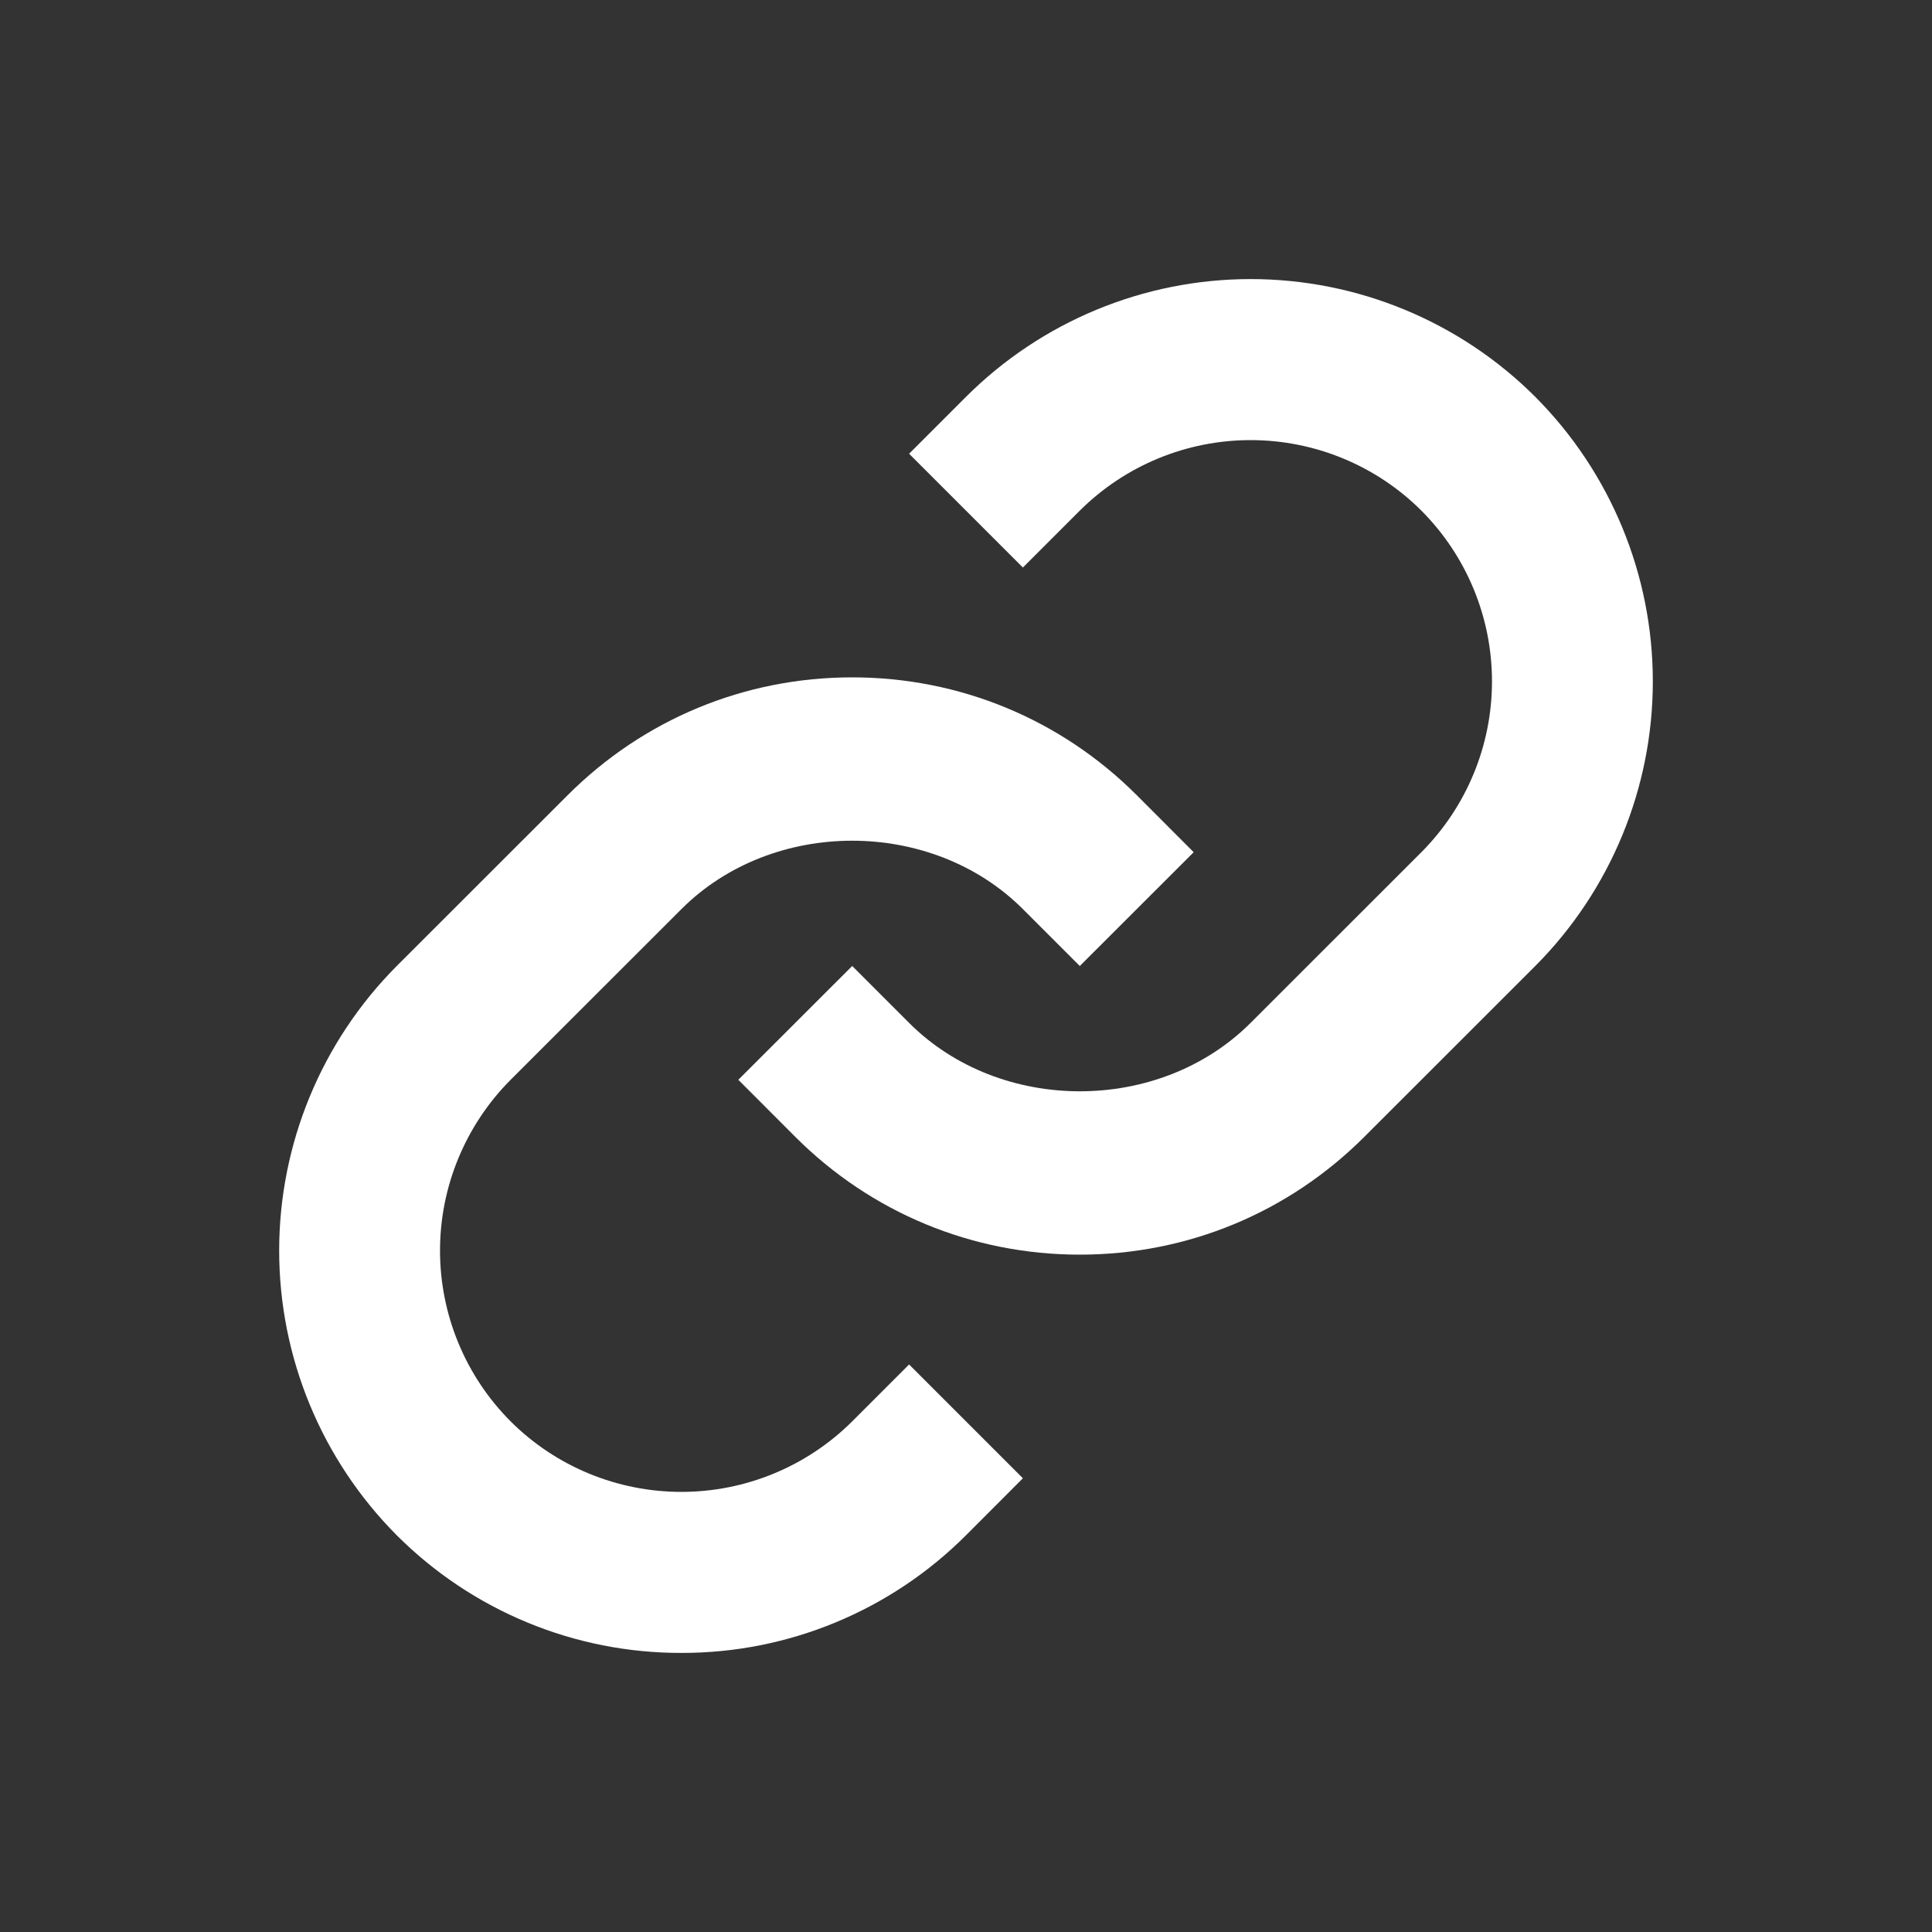 <svg width="20" height="20" viewBox="0 0 20 20" fill="none" xmlns="http://www.w3.org/2000/svg">
<rect x="0" y="0" width="20" height="20" fill="#333333" stroke="none"/>
<path d="M7.054 9.411C7.998 8.467 9.645 8.467 10.589 9.411L11.178 10L12.357 8.822L11.768 8.232C10.982 7.446 9.935 7.012 8.822 7.012C7.708 7.012 6.662 7.446 5.876 8.232L4.107 10C3.328 10.782 2.89 11.842 2.89 12.946C2.89 14.051 3.328 15.11 4.107 15.893C4.494 16.28 4.953 16.587 5.459 16.796C5.964 17.005 6.506 17.112 7.053 17.111C7.601 17.112 8.143 17.005 8.648 16.796C9.154 16.587 9.613 16.28 10 15.893L10.589 15.303L9.411 14.125L8.822 14.714C8.352 15.182 7.716 15.444 7.054 15.444C6.391 15.444 5.755 15.182 5.286 14.714C4.818 14.245 4.555 13.609 4.555 12.946C4.555 12.284 4.818 11.648 5.286 11.178L7.054 9.411Z" fill="white"/>
<path d="M10 4.108L9.411 4.697L10.589 5.875L11.178 5.286C11.648 4.818 12.284 4.556 12.946 4.556C13.609 4.556 14.245 4.818 14.714 5.286C15.182 5.755 15.445 6.391 15.445 7.054C15.445 7.717 15.182 8.352 14.714 8.822L12.946 10.589C12.002 11.533 10.355 11.533 9.411 10.589L8.822 10L7.643 11.178L8.232 11.768C9.018 12.554 10.065 12.988 11.178 12.988C12.292 12.988 13.338 12.554 14.124 11.768L15.893 10C16.672 9.218 17.11 8.158 17.11 7.054C17.11 5.949 16.672 4.89 15.893 4.108C15.111 3.327 14.051 2.889 12.946 2.889C11.842 2.889 10.782 3.327 10 4.108Z" fill="white"/>
</svg>
